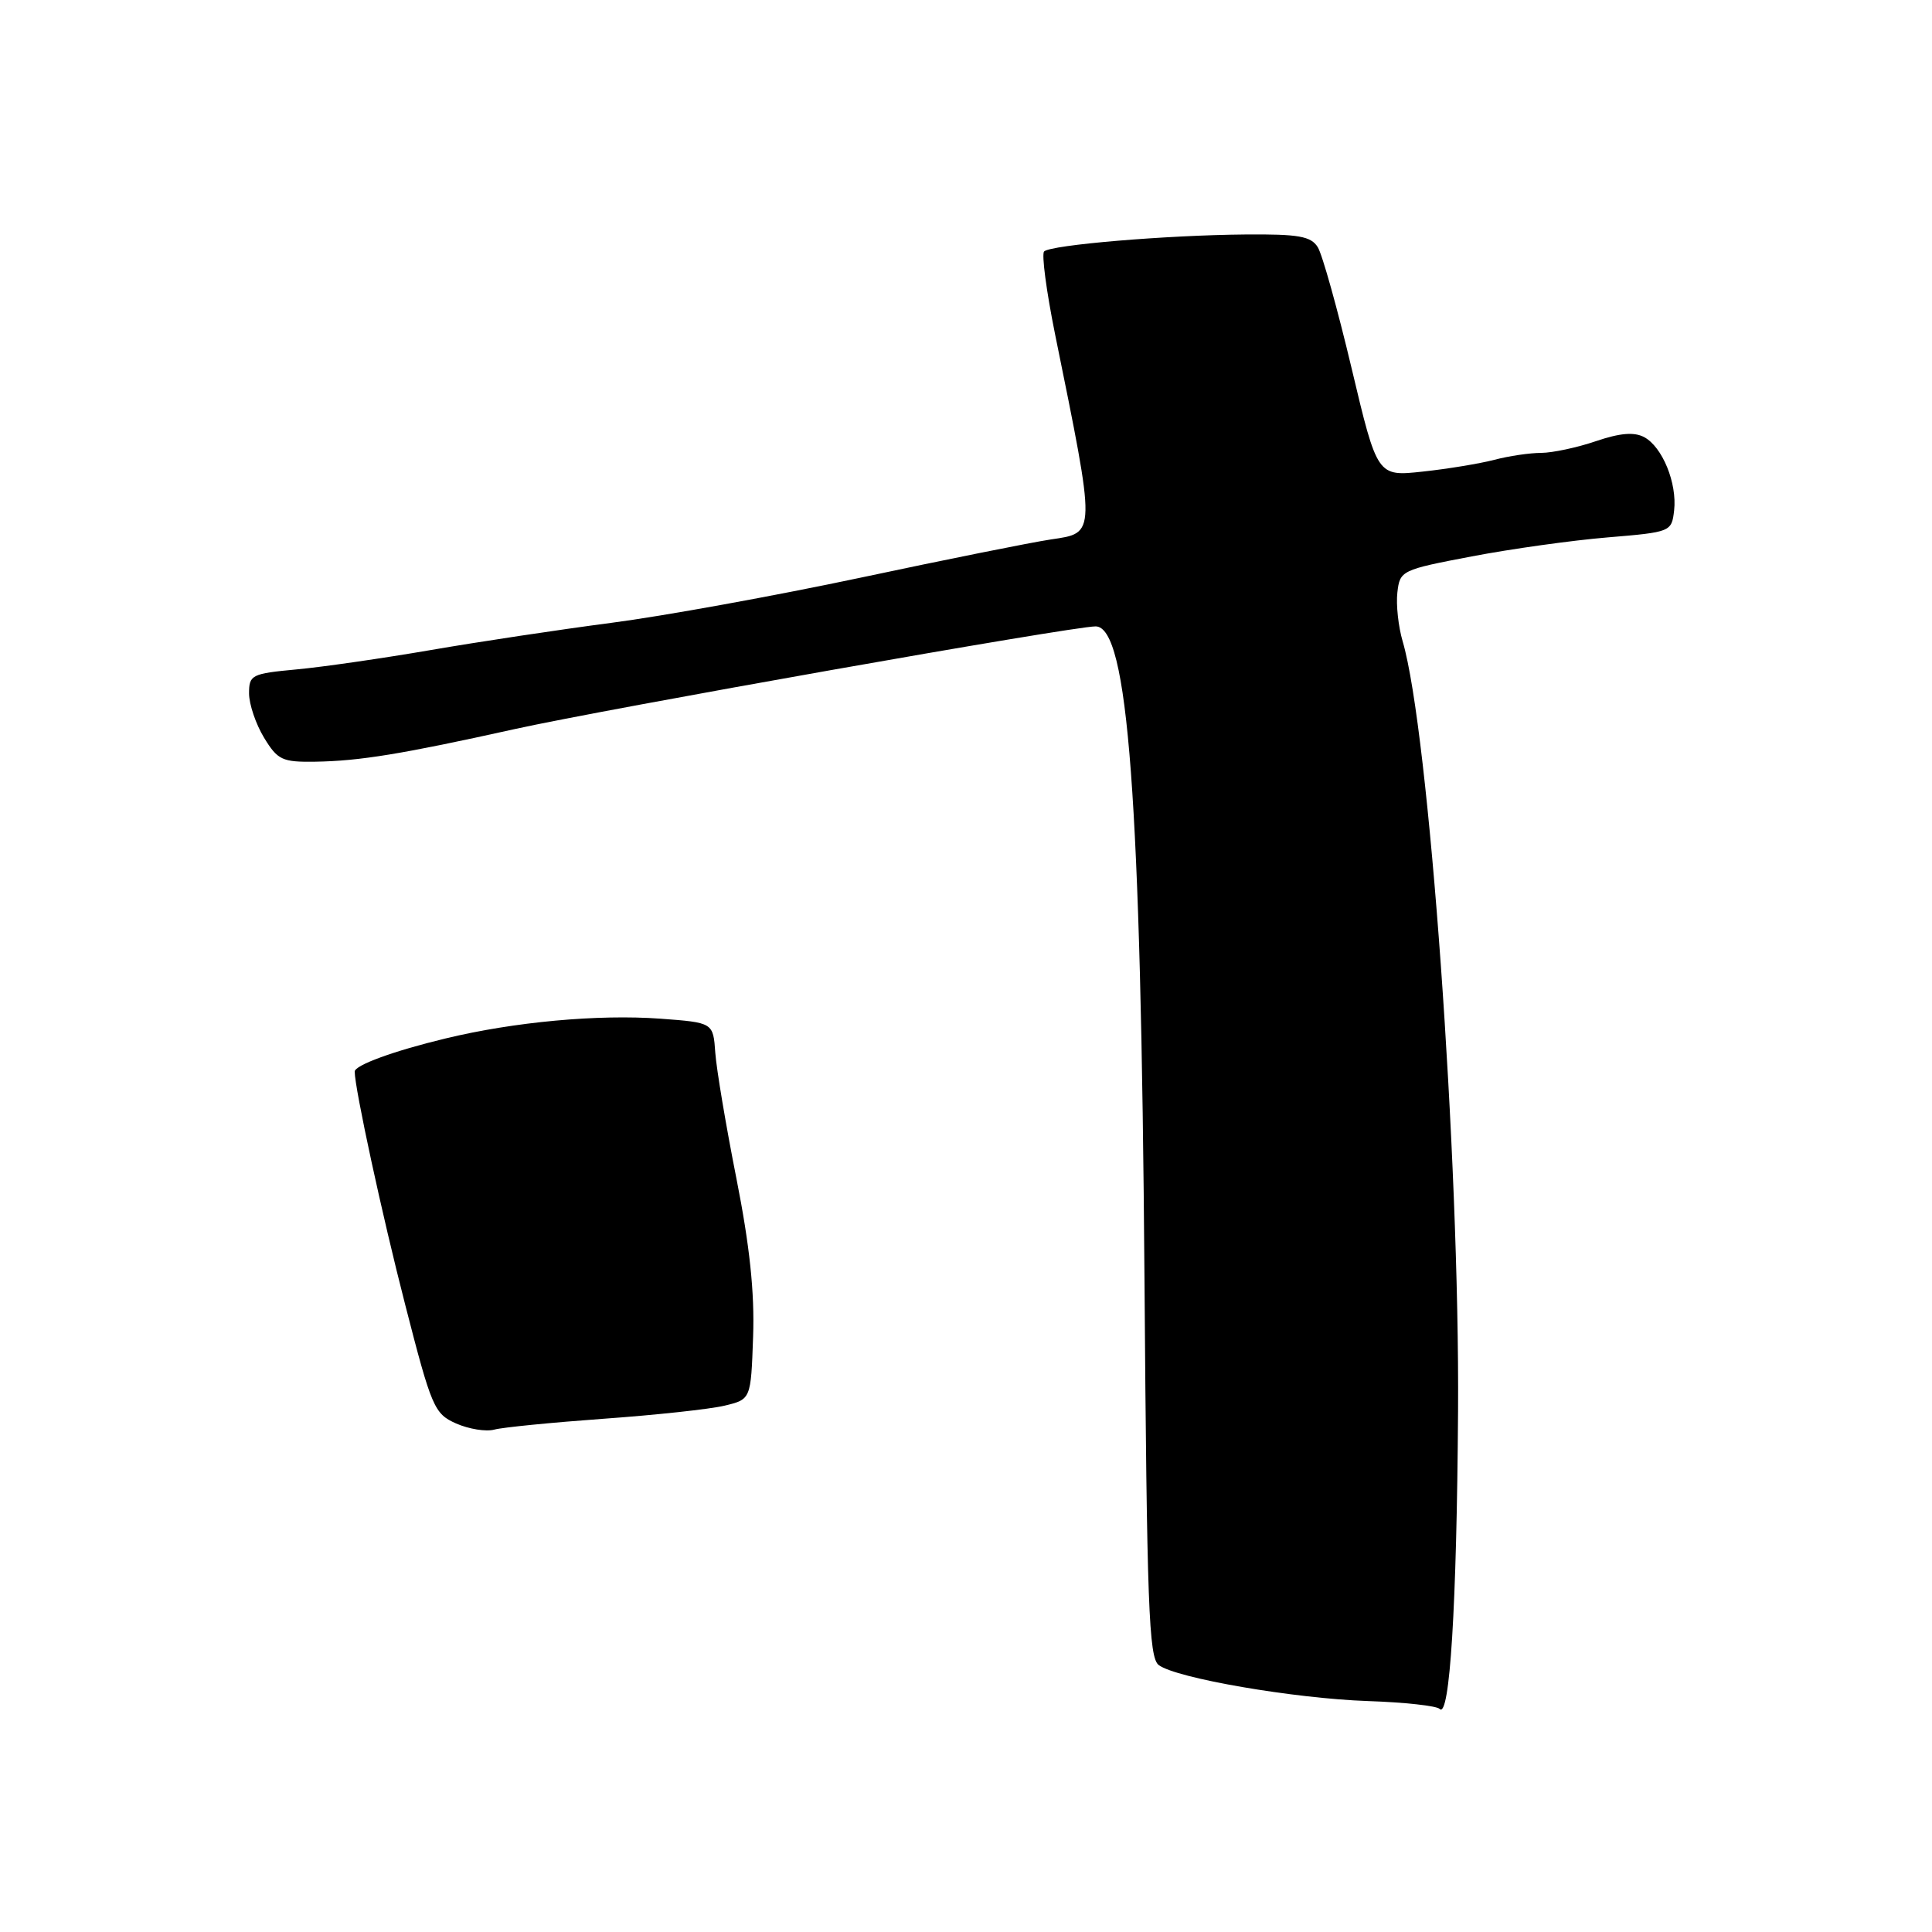 <?xml version="1.0" encoding="UTF-8" standalone="no"?>
<!DOCTYPE svg PUBLIC "-//W3C//DTD SVG 1.1//EN" "http://www.w3.org/Graphics/SVG/1.1/DTD/svg11.dtd" >
<svg xmlns="http://www.w3.org/2000/svg" xmlns:xlink="http://www.w3.org/1999/xlink" version="1.1" viewBox="0 0 256 256">
 <g >
 <path fill="currentColor"
d=" M 193.20 187.00 C 193.42 153.58 189.34 96.79 185.86 84.98 C 185.29 83.05 184.97 80.13 185.16 78.50 C 185.49 75.60 185.70 75.50 195.00 73.73 C 200.22 72.73 208.32 71.60 213.00 71.21 C 221.41 70.51 221.50 70.47 221.83 67.64 C 222.24 64.02 220.28 59.22 217.86 57.92 C 216.53 57.22 214.67 57.37 211.46 58.46 C 208.97 59.31 205.71 60.00 204.22 60.01 C 202.72 60.01 199.93 60.42 198.00 60.93 C 196.07 61.43 191.80 62.14 188.50 62.49 C 182.50 63.14 182.50 63.14 179.10 48.82 C 177.23 40.94 175.21 33.71 174.61 32.75 C 173.70 31.30 172.08 31.01 165.01 31.07 C 154.54 31.16 139.22 32.45 138.35 33.32 C 138.00 33.67 138.65 38.58 139.79 44.23 C 145.26 71.13 145.27 70.58 139.25 71.48 C 136.64 71.87 125.28 74.15 114.00 76.55 C 102.72 78.94 87.88 81.64 81.00 82.53 C 74.12 83.43 63.35 85.05 57.05 86.14 C 50.76 87.22 42.77 88.38 39.30 88.70 C 33.33 89.26 33.00 89.42 33.00 91.89 C 33.01 93.33 33.90 95.96 34.99 97.75 C 36.79 100.71 37.40 100.99 41.74 100.93 C 47.65 100.84 53.26 99.92 68.19 96.61 C 80.36 93.92 142.10 83.00 145.17 83.00 C 149.48 83.00 151.18 105.65 151.65 169.50 C 151.97 212.80 152.22 219.65 153.54 220.63 C 155.88 222.38 171.51 225.06 181.26 225.40 C 186.08 225.56 190.36 226.03 190.76 226.44 C 192.10 227.79 193.03 212.84 193.20 187.00 Z  M 80.00 187.99 C 86.88 187.50 94.08 186.72 96.00 186.26 C 99.50 185.42 99.50 185.42 99.79 177.12 C 100.00 171.28 99.34 165.06 97.58 156.16 C 96.20 149.20 94.94 141.70 94.78 139.50 C 94.50 135.50 94.50 135.50 87.50 134.98 C 79.28 134.38 68.11 135.40 59.00 137.61 C 52.15 139.26 47.00 141.15 47.00 141.99 C 47.00 144.21 50.65 161.08 53.69 172.88 C 57.19 186.52 57.54 187.33 60.44 188.62 C 62.12 189.36 64.40 189.73 65.50 189.43 C 66.60 189.13 73.12 188.49 80.00 187.99 Z "/>
</g>
</svg>